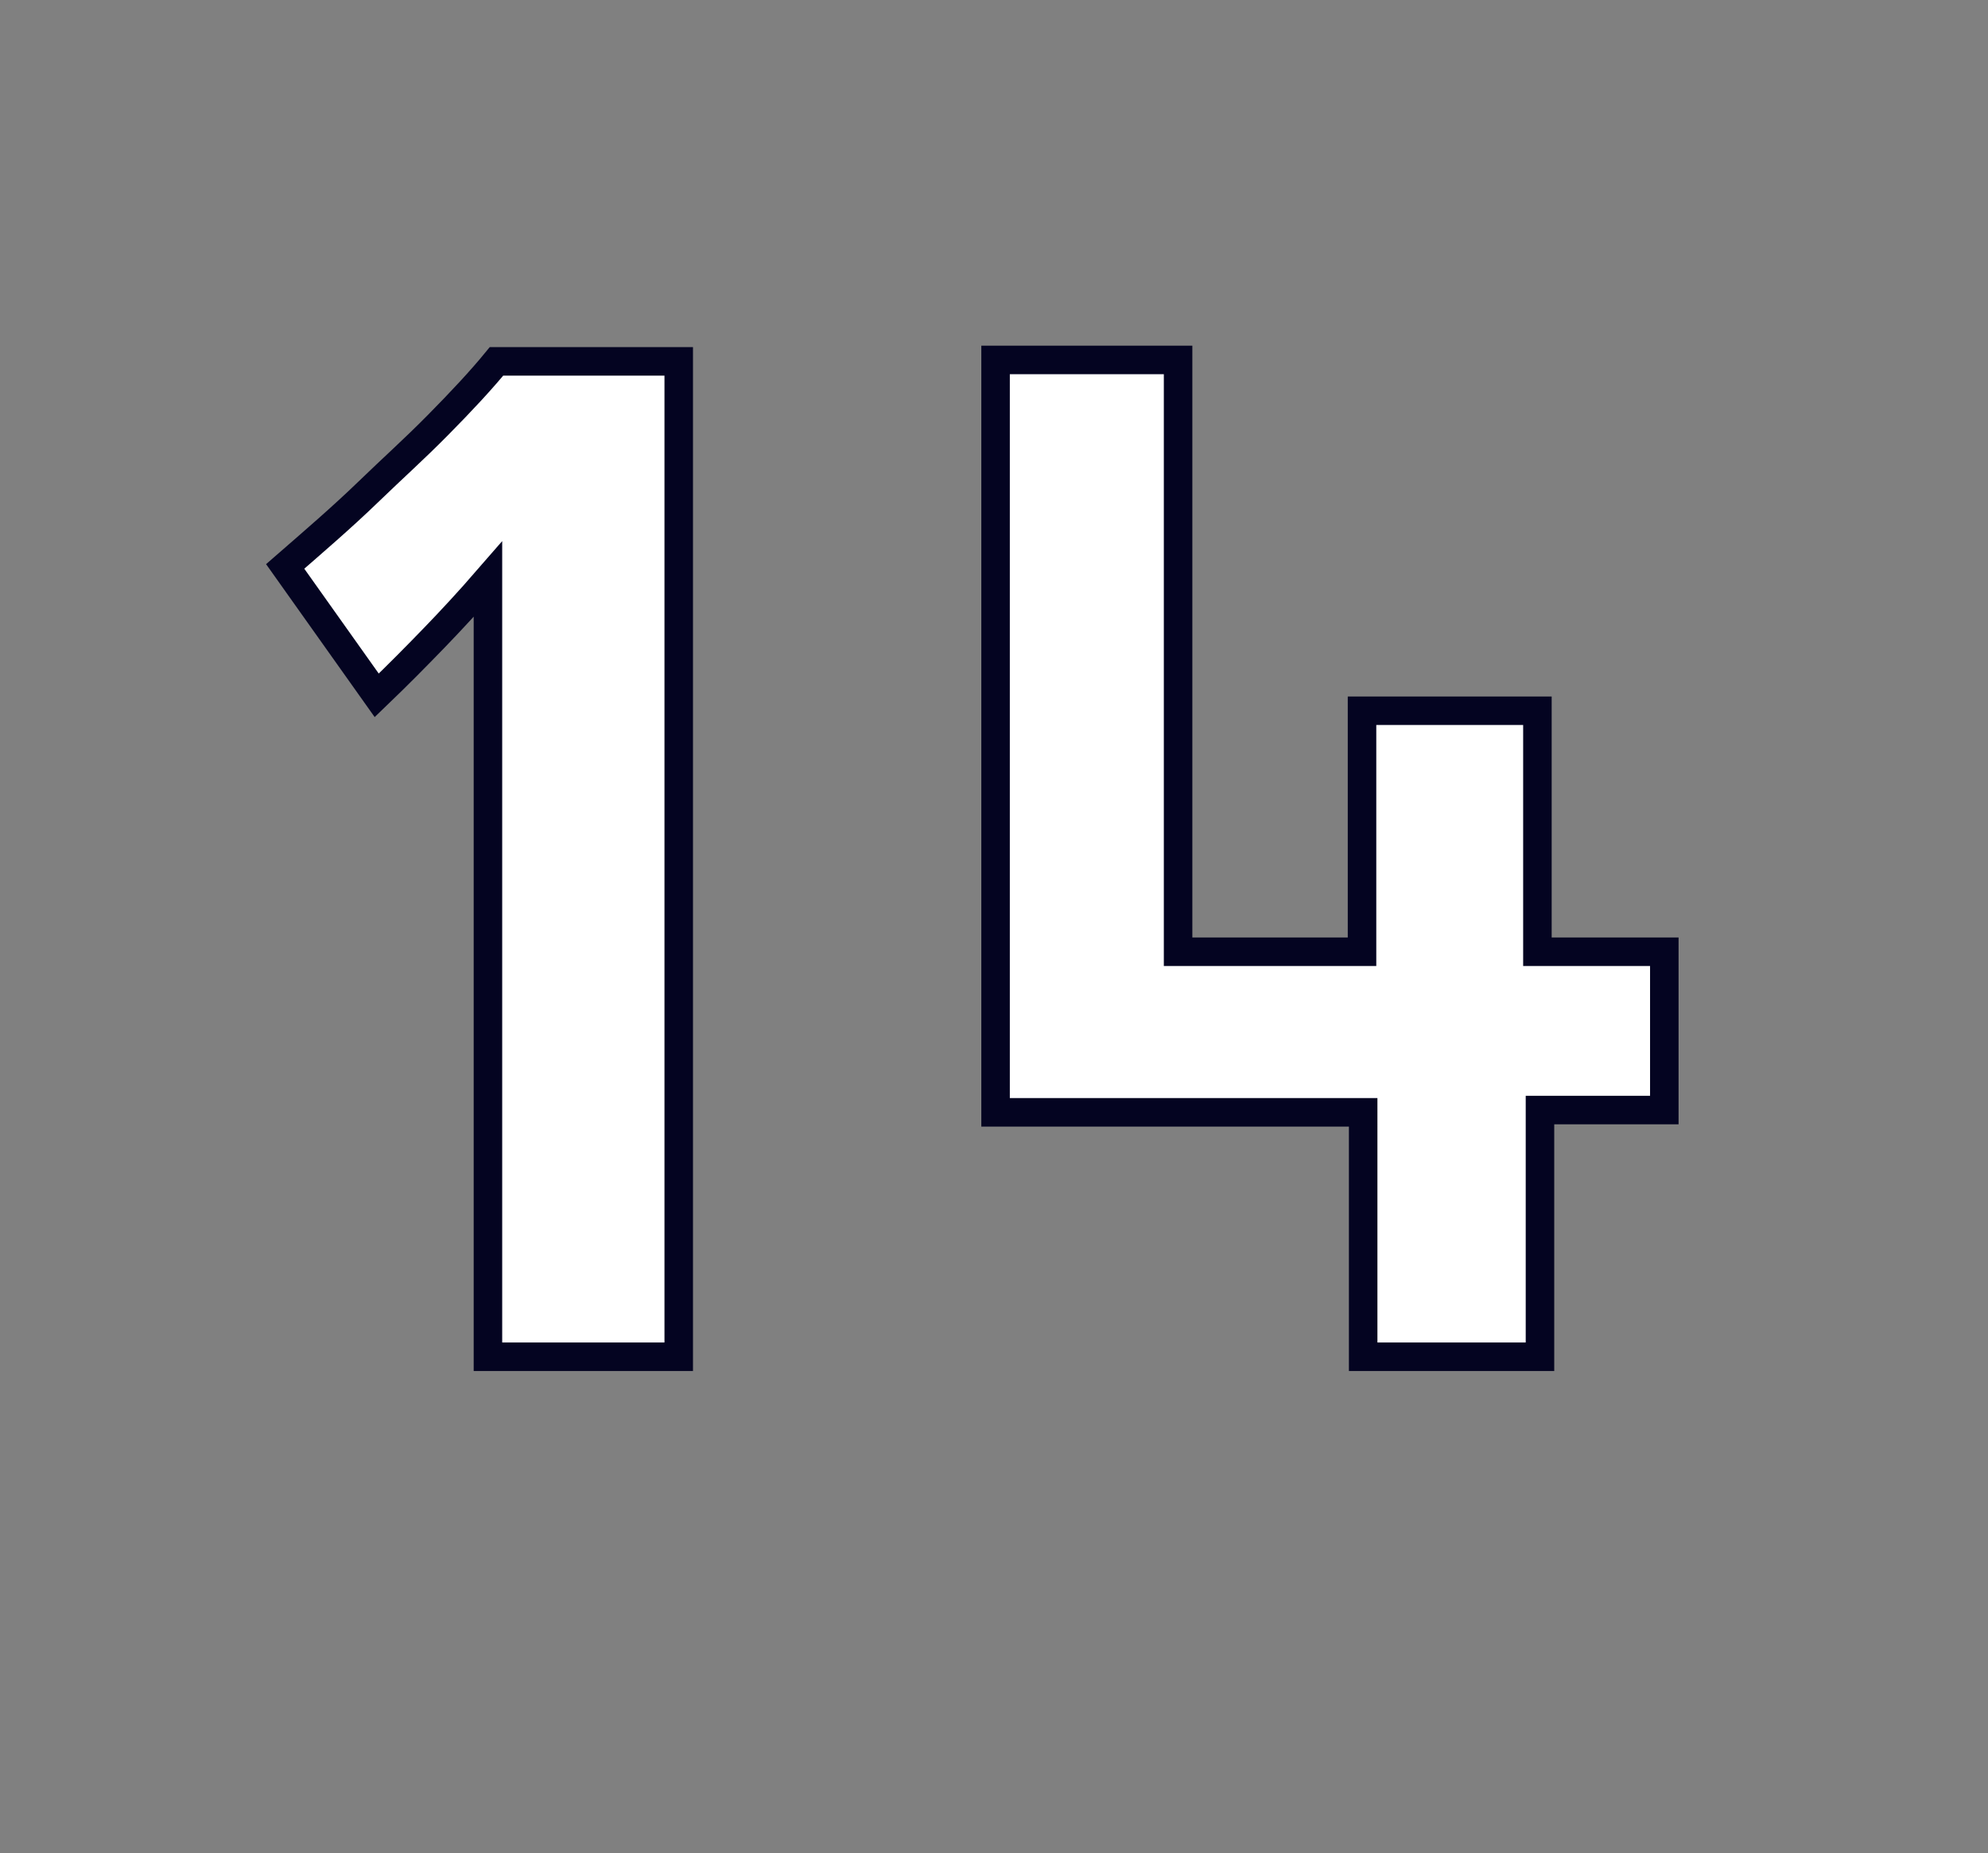 <svg id="Layer_1" data-name="Layer 1" xmlns="http://www.w3.org/2000/svg" viewBox="0 0 69.71 64.98"><rect x="0" y="0" width="69.71" height="64.98" fill="#808080" stroke="none"/><defs><style>.cls-1{fill:#fff;stroke:#040421;}</style></defs><path class="cls-1" d="M17.11,47.57V20.31c-.66.76-1.3,1.45-1.9,2.07s-1.25,1.28-2,2L10,19.86c1-.87,2-1.73,2.9-2.6s1.62-1.51,2.45-2.35,1.52-1.58,2.06-2.24h6.39v34.9Z"/><path class="cls-1" d="M54,47.57h-6.2V39H34.91V12.62h6.4V33.37h6.45V24.92h6.15v8.45h4.45v5.55H54Z"/></svg>